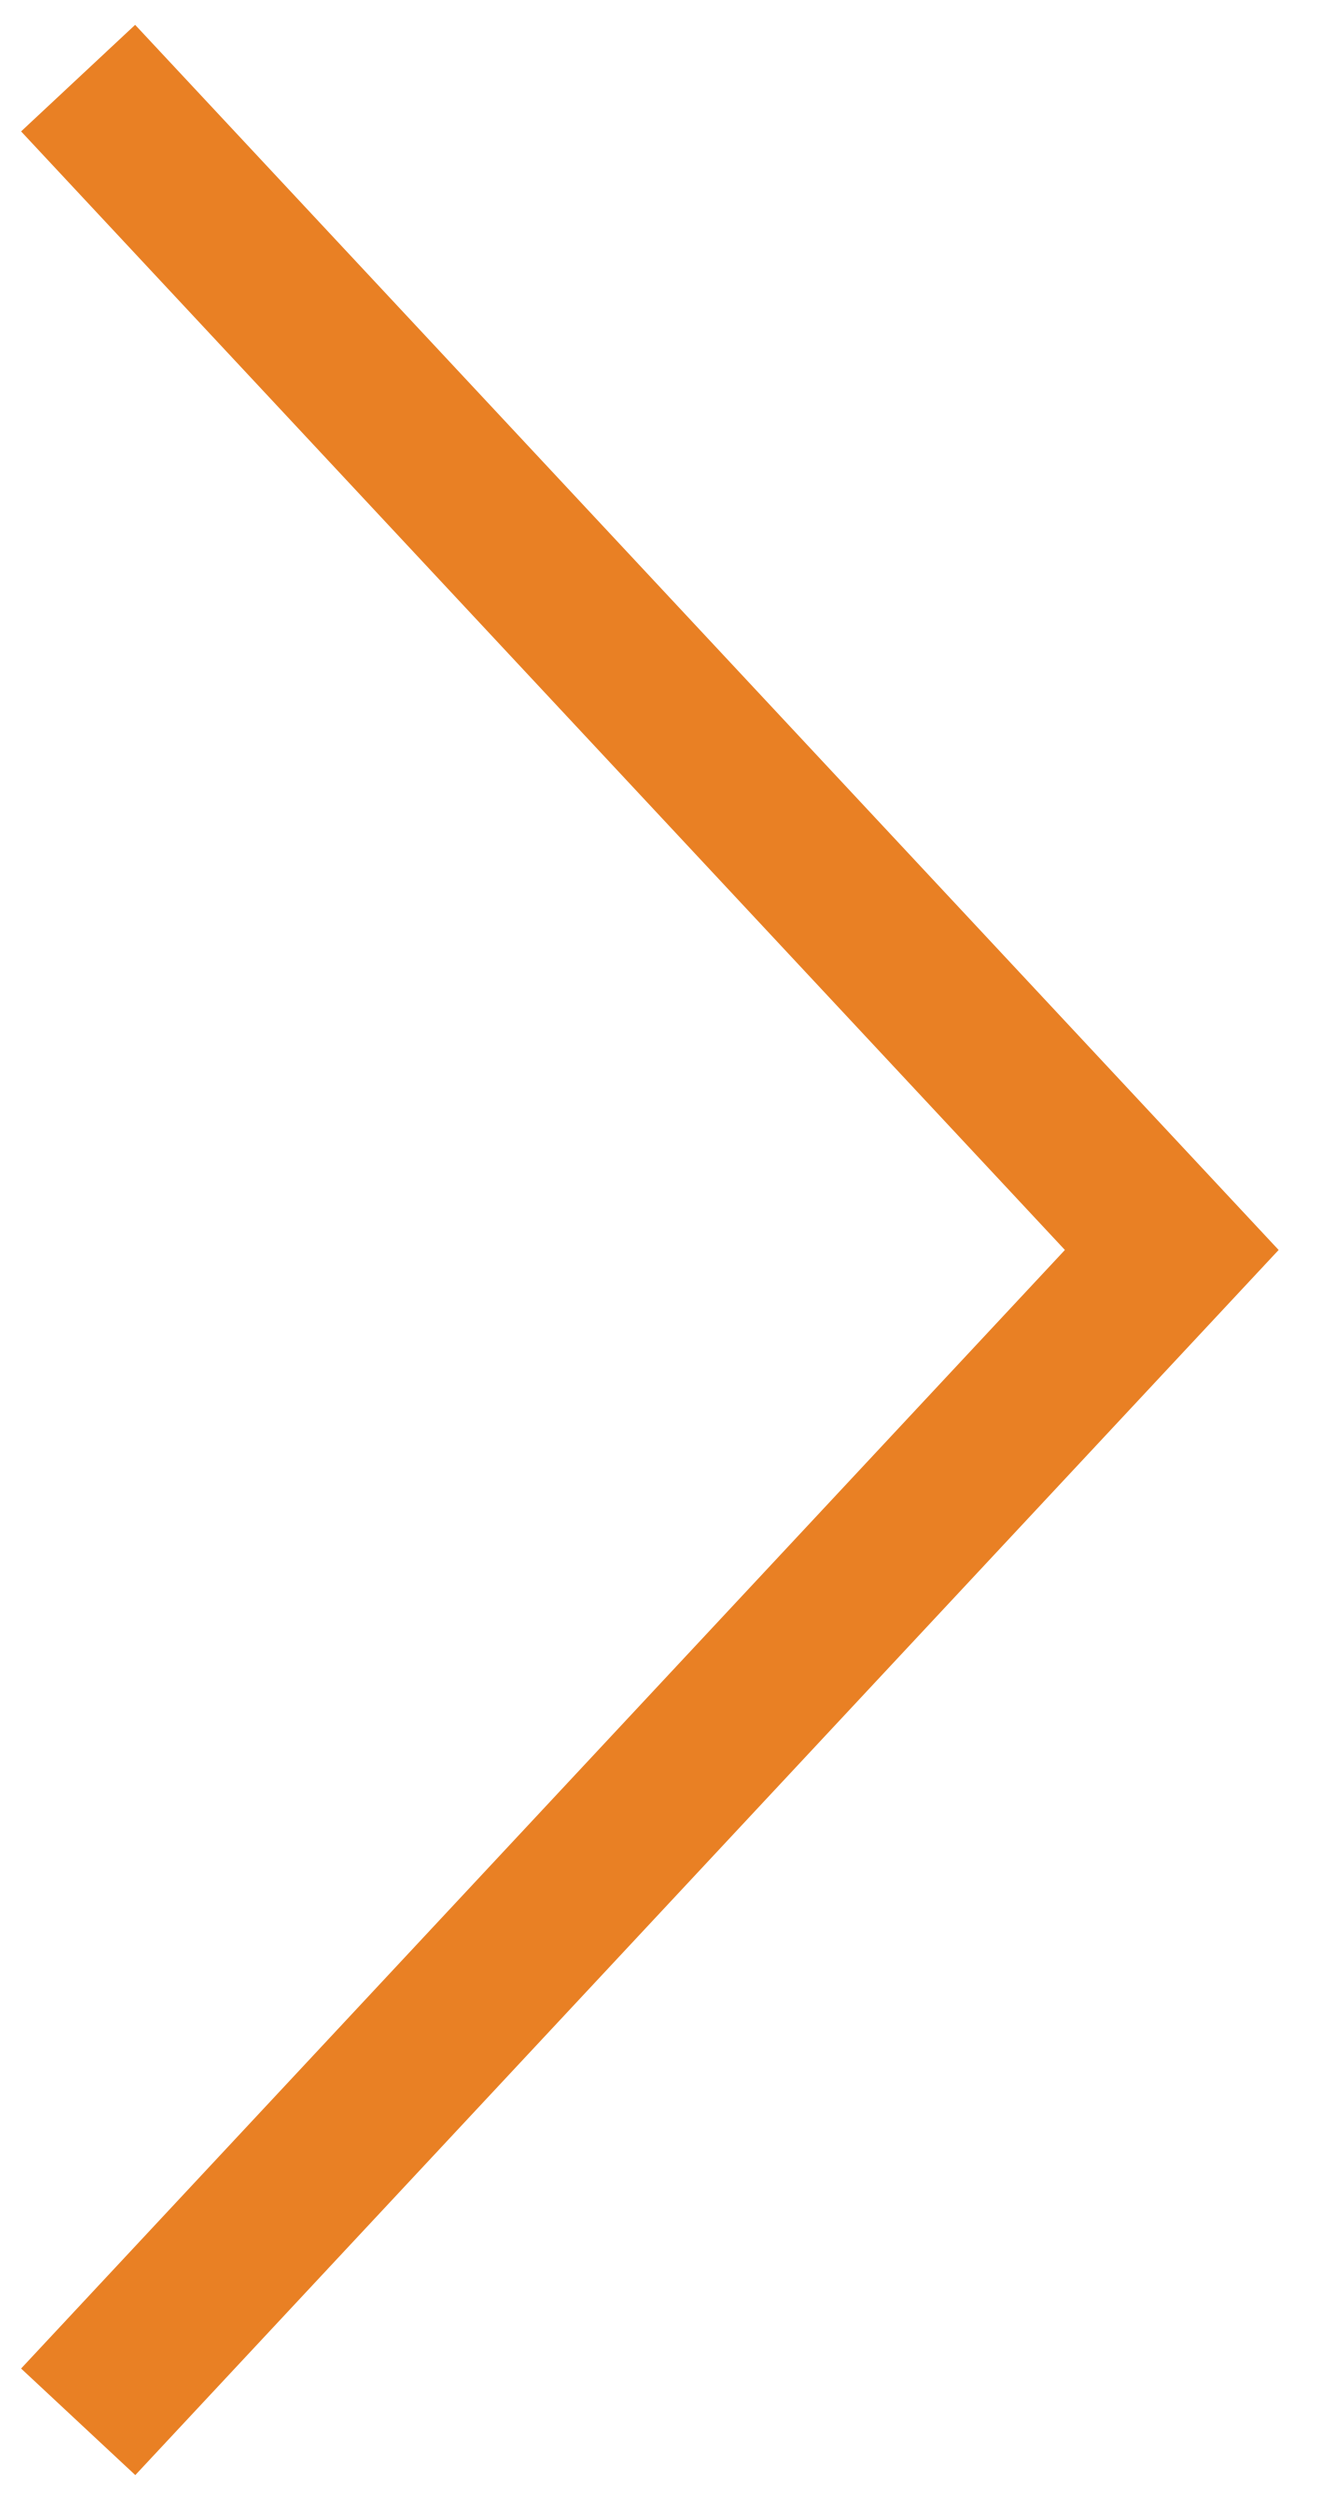 <svg width="17" height="32" viewBox="0 0 17 32" xmlns="http://www.w3.org/2000/svg"><title>Acccordion/Dark/Acccordion-right</title><path fill="#E98024" fill-rule="nonzero" d="M13.632 16L.27 30.318l1.462 1.364L16.368 16 1.73.318.27 1.682z"/></svg>